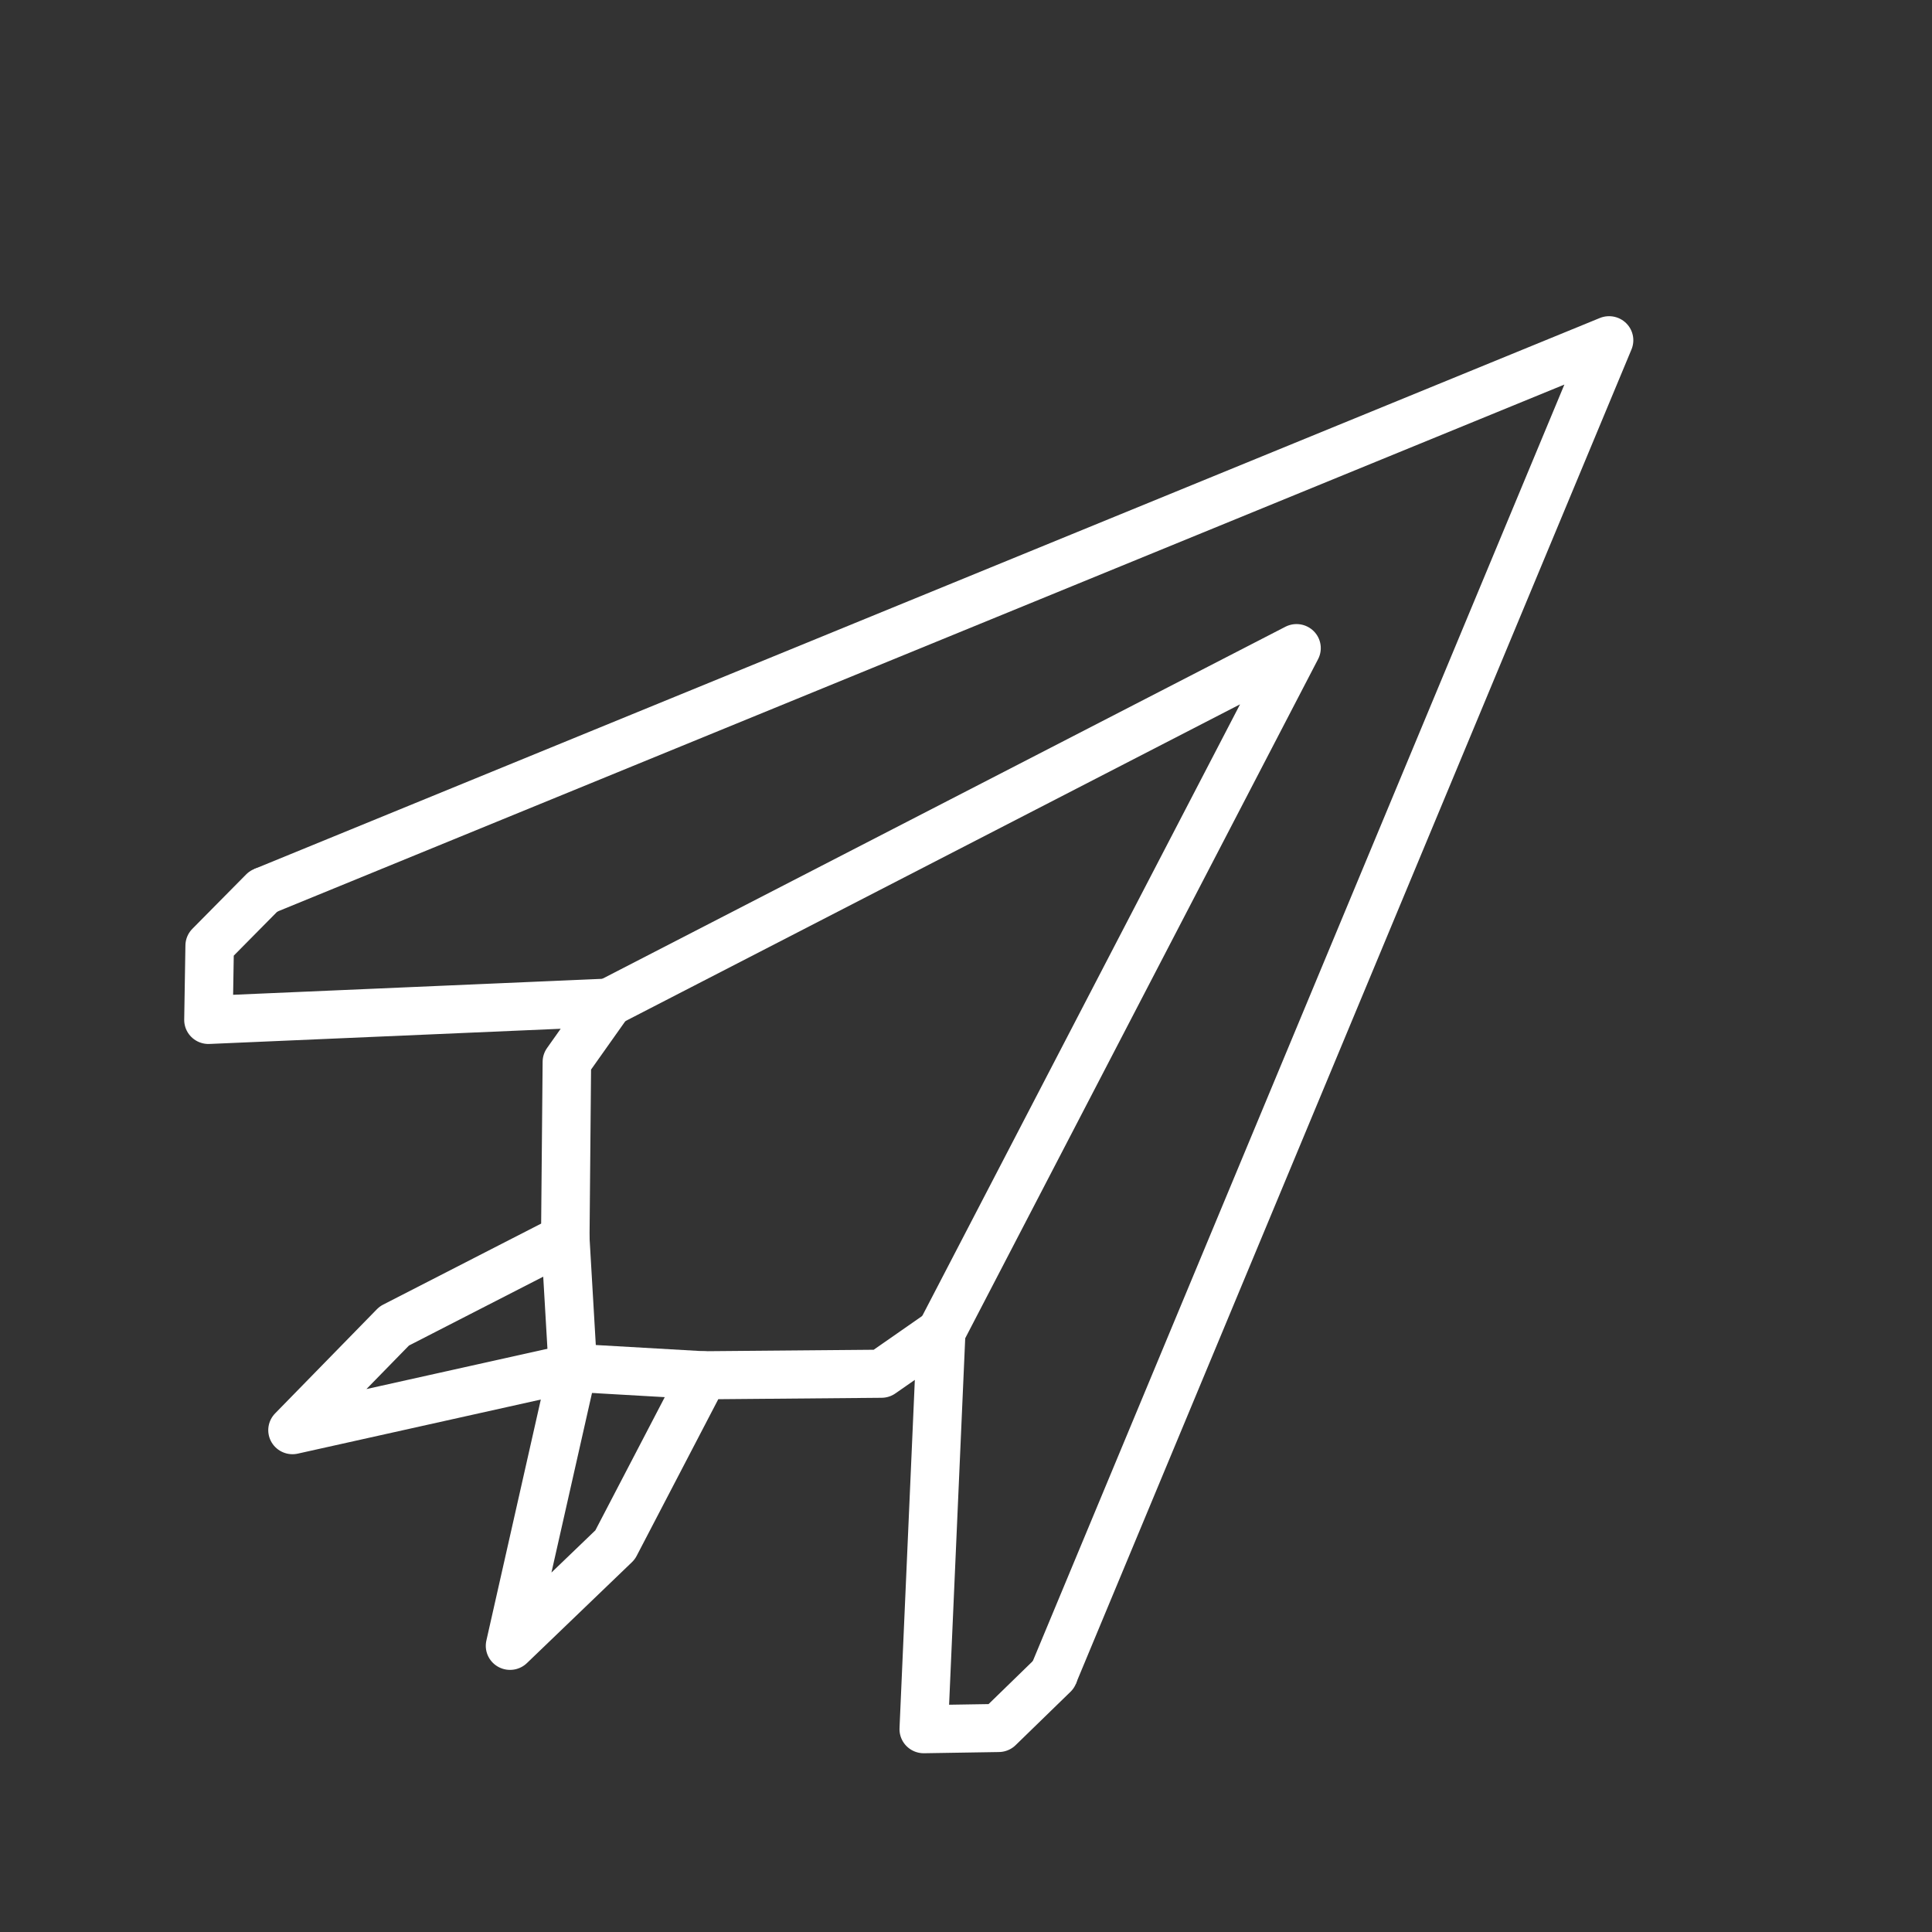 <?xml version="1.0" encoding="UTF-8"?>
<svg version="1.1" viewBox="0 0 48 48" xmlns="http://www.w3.org/2000/svg">
 <rect x="0" y="0" width="48" height="48" fill="#333333" stroke="none"/>
 <g>
  <g transform="matrix(1.205 0 0 1.195 -4.455 -5.012)" fill="none" stroke="#fff" stroke-linejoin="round" stroke-width="1px">
   <path d="m9.129 22.724-1.109 1.131-0.025 1.544 8.255-0.36-0.865 1.232-0.033 3.668-3.525 1.823-2.099 2.166 5.78-1.297-1.295 5.781 2.166-2.099 1.822-3.526 3.67-0.032 1.232-0.865-0.36 8.255 1.544-0.025 1.131-1.109" stroke-linecap="round"/>
   <path d="m23.101 31.89 7.328-14.221-14.18 7.369" stroke-linecap="round"/>
   <path d="m9.129 22.724 27.744-11.456-11.457 27.743"/>
   <path d="m15.352 29.939 0.156 2.692 2.692 0.156" stroke-linecap="round"/>
  </g>
 </g>
</svg>
